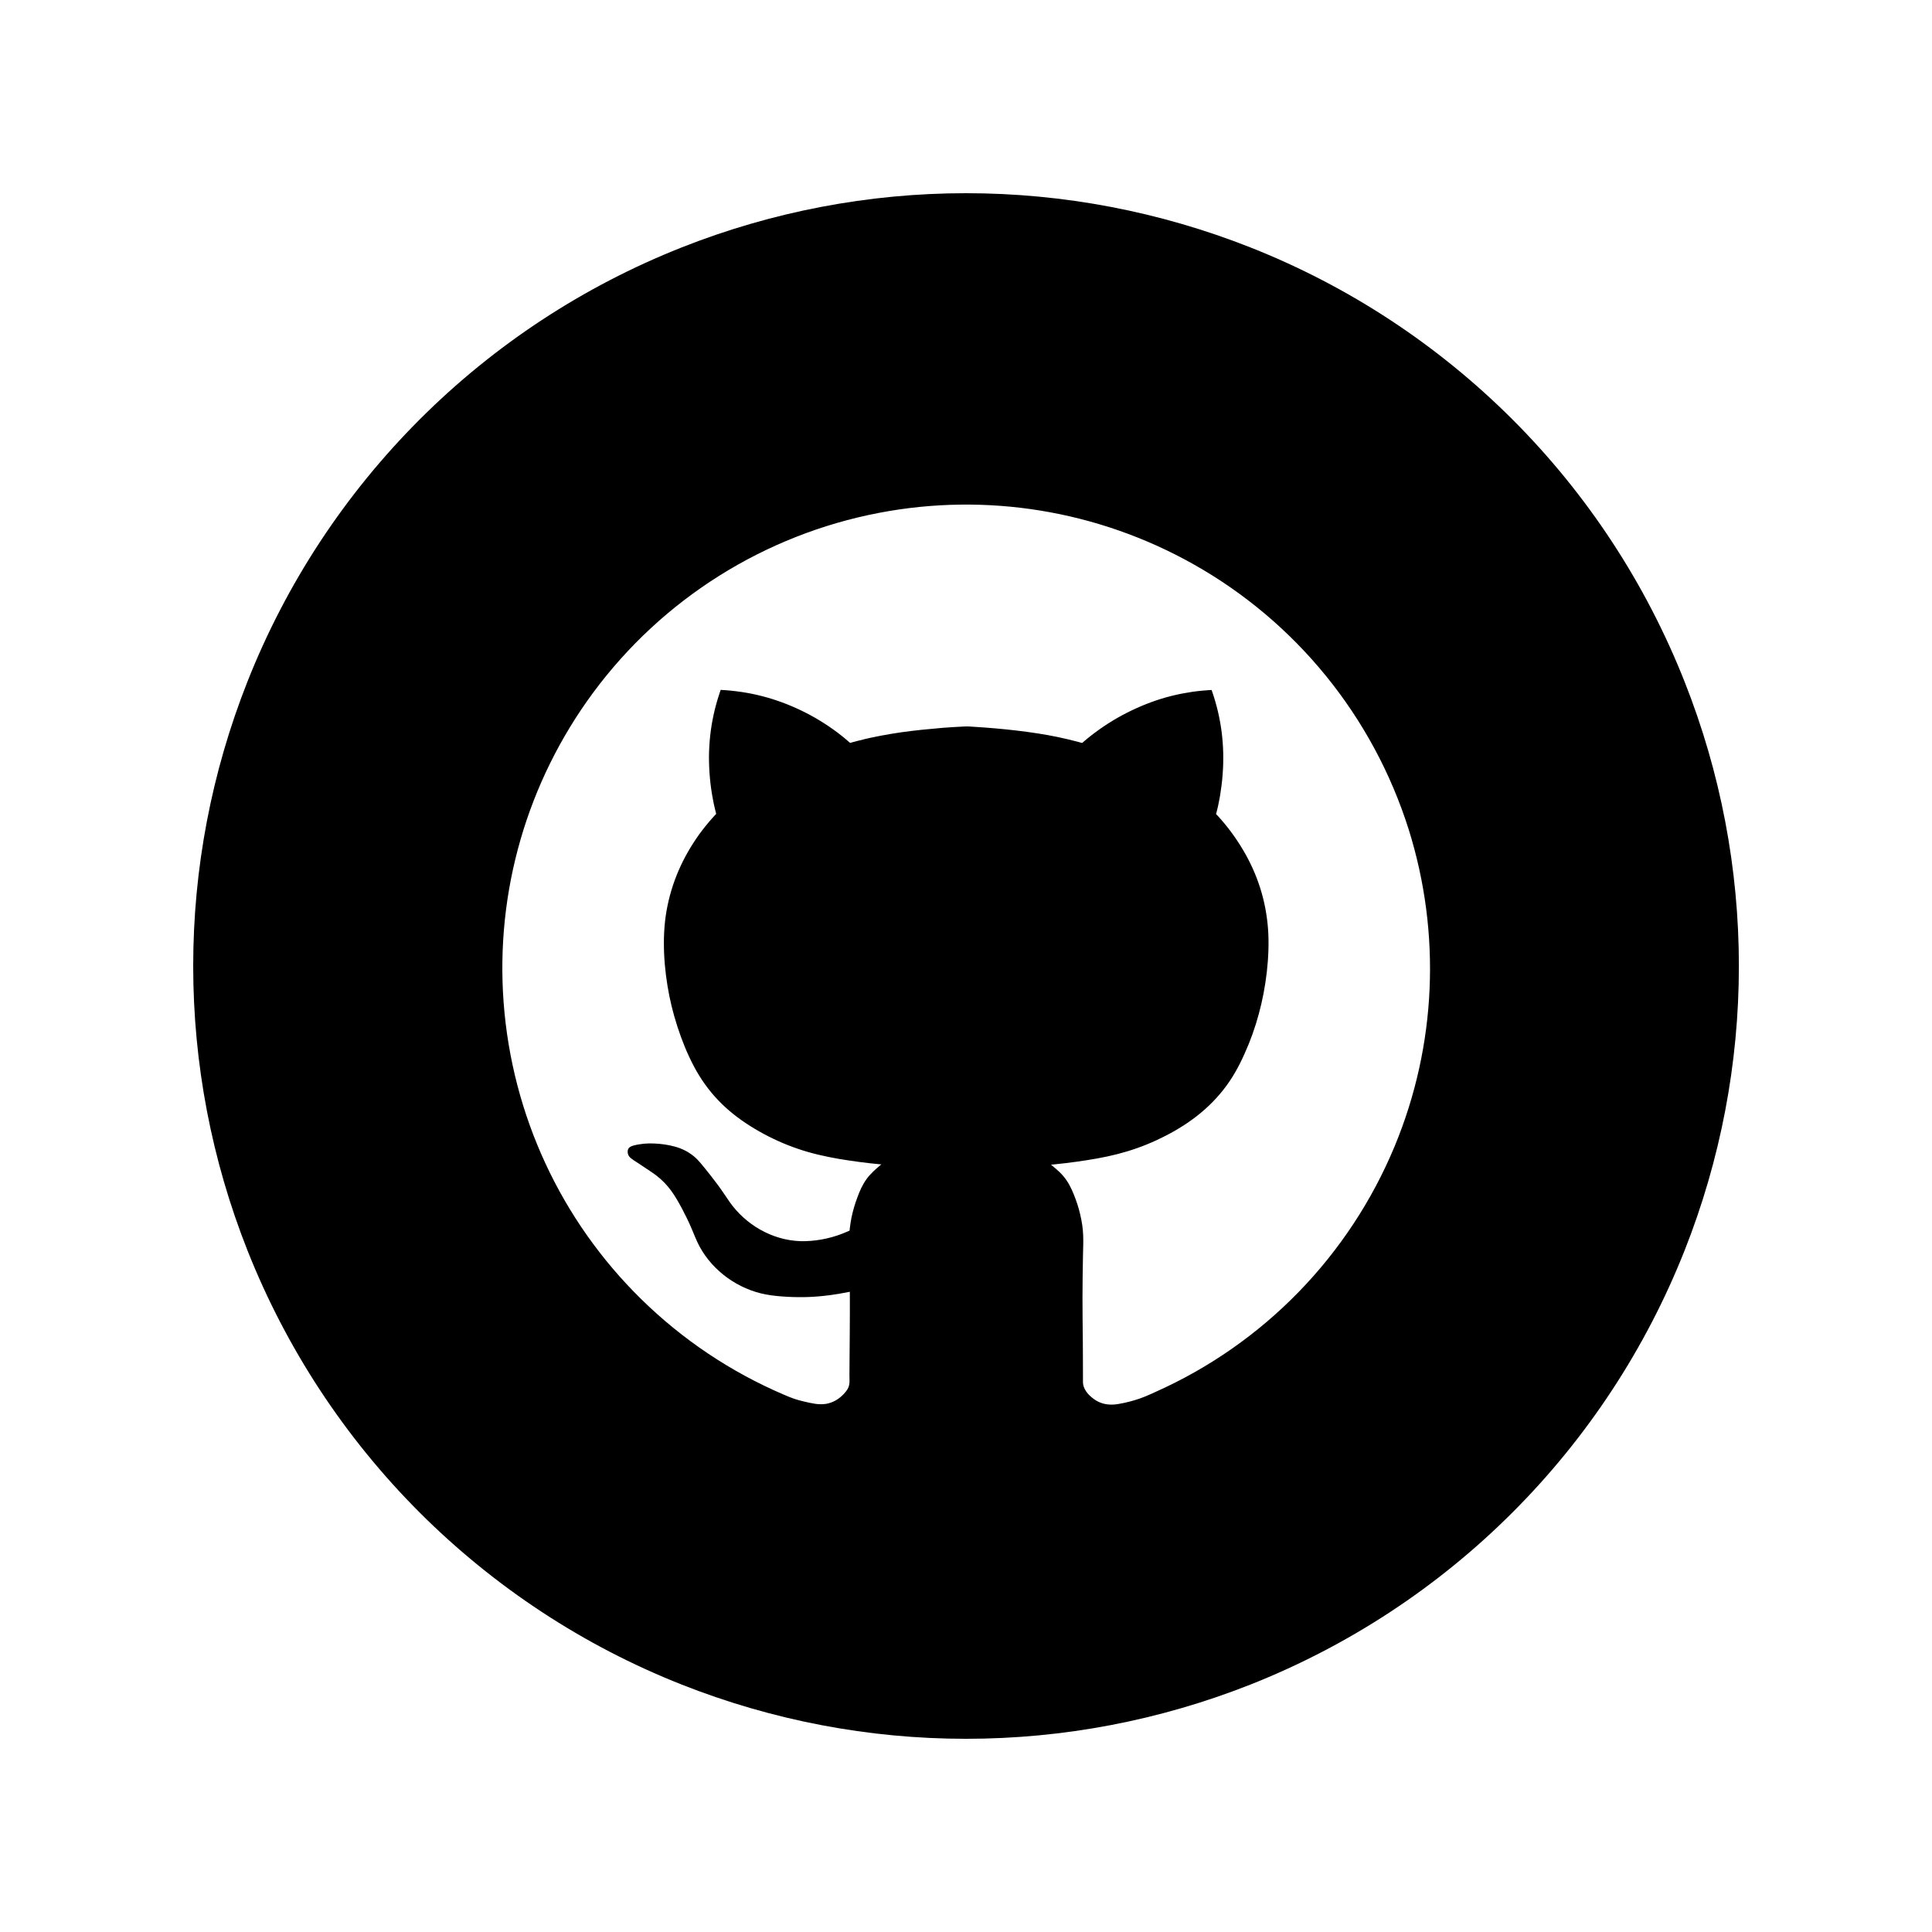 <?xml version="1.0" encoding="utf-8"?>
<!DOCTYPE svg PUBLIC "-//W3C//DTD SVG 1.1//EN" "http://www.w3.org/Graphics/SVG/1.1/DTD/svg11.dtd">
<svg version="1.1" id="Solid" xmlns="http://www.w3.org/2000/svg" xmlns:xlink="http://www.w3.org/1999/xlink" x="0px" y="0px"
	 width="24px" height="24px" viewBox="0 0 24 24" enable-background="new 0 0 24 24" xml:space="preserve">
<path d="M21.601,12c0,1.211-0.229,2.408-0.674,3.533c-0.483,1.22-1.21,2.327-2.138,3.255s-2.035,1.655-3.255,2.138
	C14.408,21.371,13.211,21.6,12,21.6c-1.21,0-2.407-0.229-3.533-0.674c-1.219-0.482-2.326-1.21-3.254-2.137
	c-0.928-0.928-1.655-2.035-2.139-3.256C2.629,14.408,2.4,13.211,2.4,12s0.229-2.408,0.674-3.533C3.557,7.246,4.285,6.14,5.212,5.212
	C6.14,4.284,7.247,3.557,8.467,3.074C9.592,2.629,10.79,2.4,12,2.4c1.211,0,2.408,0.229,3.534,0.674
	c1.22,0.482,2.327,1.21,3.255,2.137c0.928,0.928,1.654,2.035,2.137,3.256C21.372,9.592,21.601,10.789,21.601,12z M10.557,16.047
	c-0.171,0.034-0.342,0.059-0.518,0.065c-0.154,0.006-0.373-0.003-0.527-0.032c-0.34-0.065-0.654-0.287-0.821-0.594
	c-0.042-0.077-0.071-0.159-0.106-0.239c-0.035-0.081-0.074-0.159-0.115-0.237c-0.088-0.163-0.164-0.289-0.316-0.407
	c-0.049-0.038-0.168-0.114-0.219-0.149C7.91,14.438,7.84,14.395,7.82,14.371c-0.023-0.027-0.032-0.072-0.012-0.105
	c0.021-0.033,0.092-0.043,0.122-0.049c0.044-0.008,0.087-0.012,0.132-0.013c0.087-0.001,0.172,0.007,0.257,0.024
	c0.087,0.018,0.167,0.045,0.243,0.094c0.083,0.054,0.125,0.105,0.187,0.182c0.056,0.068,0.11,0.138,0.163,0.209
	c0.053,0.07,0.101,0.145,0.151,0.217c0.198,0.283,0.53,0.478,0.882,0.488c0.17,0.005,0.357-0.03,0.516-0.092
	c0.021-0.008,0.041-0.016,0.061-0.025c0.01-0.004,0.02-0.008,0.03-0.013c0.003-0.001,0.003-0.013,0.003-0.015
	c0-0.006,0.001-0.012,0.002-0.017c0.005-0.044,0.012-0.086,0.02-0.129c0.018-0.086,0.042-0.169,0.073-0.251
	c0.03-0.083,0.065-0.162,0.118-0.234c0.026-0.035,0.055-0.066,0.087-0.096c0.016-0.016,0.032-0.029,0.049-0.044
	c0.009-0.007,0.017-0.015,0.024-0.021c0.005-0.003,0.009-0.007,0.014-0.011c0.002-0.001,0.004-0.003,0.006-0.005
	c0.002-0.001-0.002-0.001-0.004-0.001c0,0-0.002,0-0.004,0c-0.174-0.016-0.347-0.039-0.52-0.068
	c-0.172-0.03-0.342-0.068-0.508-0.125c-0.165-0.056-0.322-0.127-0.475-0.213c-0.314-0.178-0.561-0.388-0.754-0.701
	c-0.172-0.281-0.304-0.665-0.368-0.984c-0.067-0.336-0.095-0.716-0.035-1.059c0.062-0.35,0.201-0.664,0.407-0.951
	c0.051-0.07,0.105-0.137,0.163-0.202c0.015-0.016,0.028-0.032,0.044-0.048c0.002-0.002,0.003-0.003,0.002-0.006
	c0-0.003-0.002-0.006-0.002-0.008c-0.002-0.006-0.003-0.011-0.004-0.016c-0.003-0.011-0.006-0.021-0.008-0.032
	c-0.01-0.042-0.02-0.085-0.027-0.128C8.822,9.75,8.807,9.576,8.807,9.398c0.002-0.175,0.02-0.345,0.057-0.516
	c0.018-0.084,0.041-0.168,0.068-0.25c0.006-0.021,0.014-0.041,0.021-0.062C8.953,8.569,8.959,8.57,8.959,8.57
	c0.004,0.001,0.006,0.001,0.009,0.001c0.005,0.001,0.011,0.001,0.017,0.001c0.01,0,0.021,0.002,0.031,0.002
	C9.06,8.577,9.103,8.582,9.145,8.587c0.35,0.042,0.683,0.159,0.986,0.333c0.152,0.088,0.293,0.188,0.424,0.304
	c0.002,0.002,0.004,0.005,0.008,0.004c0.002-0.001,0.004-0.001,0.008-0.002c0.005-0.001,0.01-0.003,0.016-0.005
	c0.01-0.002,0.021-0.006,0.031-0.008c0.021-0.006,0.043-0.012,0.063-0.016c0.042-0.012,0.085-0.021,0.128-0.031
	c0.085-0.018,0.17-0.035,0.256-0.049c0.173-0.029,0.346-0.049,0.52-0.064c0.086-0.009,0.174-0.016,0.26-0.021
	c0.043-0.002,0.087-0.005,0.131-0.007c0.043-0.003,0.086,0.001,0.13,0.004c0.33,0.02,0.712,0.06,1.036,0.127
	c0.086,0.019,0.171,0.038,0.256,0.061c0.01,0.003,0.021,0.006,0.031,0.009c0.002,0,0.013,0.004,0.016,0.002
	c0.004-0.004,0.008-0.008,0.012-0.011c0.017-0.015,0.033-0.028,0.05-0.042c0.034-0.027,0.067-0.055,0.103-0.08
	c0.143-0.106,0.291-0.195,0.45-0.271c0.16-0.076,0.323-0.137,0.496-0.18c0.084-0.021,0.169-0.037,0.255-0.05
	c0.043-0.006,0.086-0.011,0.129-0.015c0.021-0.002,0.043-0.004,0.064-0.005c0.011-0.001,0.021-0.001,0.033-0.002
	c0.002,0,0.014-0.003,0.014,0.001c0.002,0.006,0.004,0.011,0.006,0.016c0.116,0.334,0.158,0.678,0.131,1.03
	c-0.006,0.089-0.018,0.177-0.032,0.265c-0.007,0.043-0.017,0.086-0.025,0.129c-0.005,0.021-0.01,0.042-0.015,0.063
	c-0.003,0.012-0.006,0.021-0.009,0.032c-0.002,0.007,0.004,0.009,0.007,0.013c0.004,0.004,0.008,0.008,0.012,0.012
	c0.12,0.13,0.223,0.27,0.313,0.421c0.182,0.305,0.287,0.634,0.313,0.987c0.024,0.336-0.026,0.732-0.115,1.055
	c-0.046,0.17-0.104,0.334-0.177,0.494c-0.071,0.161-0.155,0.311-0.265,0.45c-0.221,0.28-0.508,0.475-0.824,0.622
	c-0.342,0.158-0.637,0.219-1.004,0.27c-0.086,0.012-0.172,0.022-0.258,0.031c-0.012,0.001-0.021,0.002-0.033,0.003
	c-0.005,0.001-0.01,0.001-0.016,0.001c-0.008,0.001,0.004,0.007,0.007,0.01c0.017,0.014,0.033,0.027,0.05,0.042
	c0.033,0.028,0.064,0.058,0.092,0.091c0.058,0.068,0.096,0.144,0.129,0.225c0.033,0.082,0.061,0.164,0.08,0.249
	c0.048,0.204,0.04,0.31,0.035,0.517c-0.004,0.173-0.005,0.346-0.006,0.52c0,0.172,0.002,0.346,0.004,0.518
	c0,0.077,0.003,0.442,0.002,0.52c-0.003,0.095,0.065,0.169,0.134,0.219c0.071,0.053,0.153,0.074,0.241,0.07
	c0.074-0.003,0.205-0.035,0.275-0.057c0.085-0.025,0.166-0.061,0.246-0.098c1.348-0.6,2.412-1.694,2.977-3.057
	c0.518-1.25,0.578-2.64,0.174-3.93C17.057,8.903,16.1,7.724,14.82,7.006c-1.188-0.666-2.565-0.891-3.901-0.635
	C9.496,6.644,8.229,7.44,7.368,8.605c-0.819,1.109-1.214,2.47-1.112,3.846c0.104,1.398,0.71,2.707,1.711,3.689
	c0.512,0.502,1.111,0.903,1.77,1.185c0.098,0.042,0.15,0.062,0.254,0.086c0.045,0.011,0.092,0.021,0.139,0.028
	c0.045,0.006,0.088,0.007,0.133,0c0.088-0.016,0.159-0.059,0.219-0.123c0.085-0.09,0.07-0.131,0.07-0.241
	C10.554,16.732,10.559,16.391,10.557,16.047z"/>
</svg>
